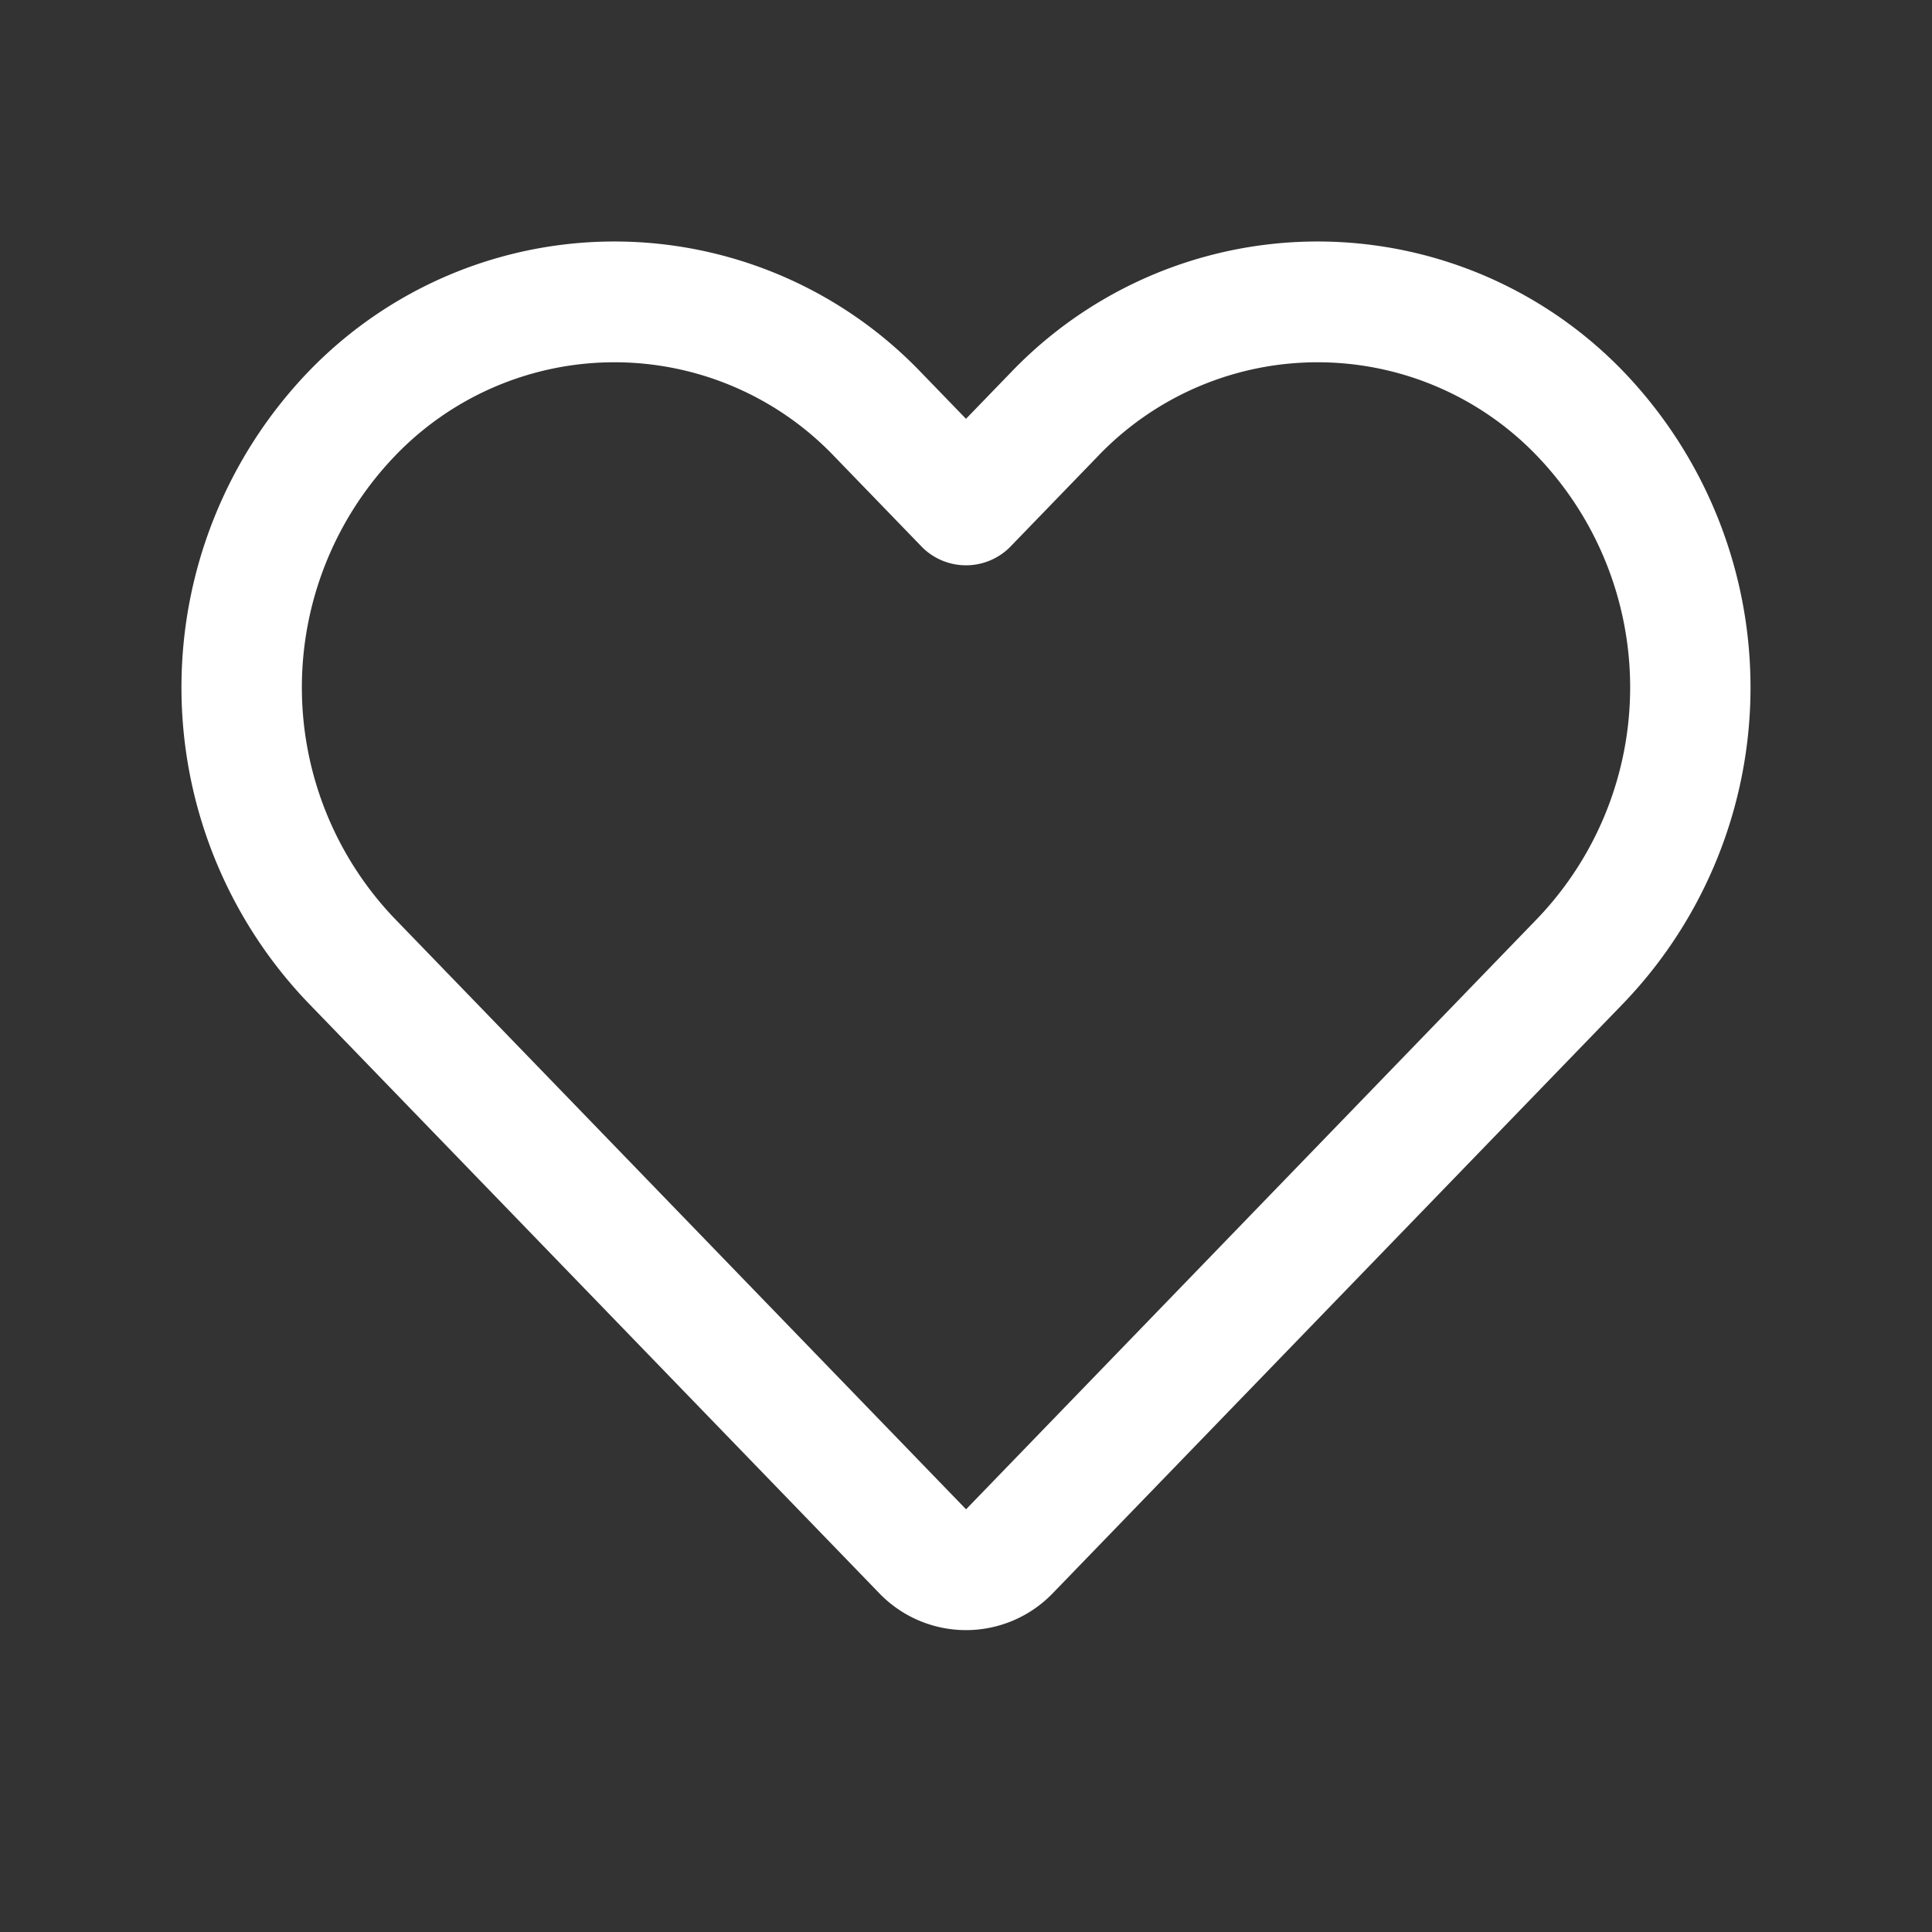 <svg xmlns="http://www.w3.org/2000/svg" viewBox="0 0 64 64"><rect x="0" y="0" width="64" height="64" fill="#333333" stroke="none"/><defs><style>.cls-1{fill:#fff;}.cls-2{fill:none;}</style></defs><title>TC</title><g id="ARTWORK"><path class="cls-1" d="M53.819,12.35a14.069,14.069,0,0,0-20.345,0L32,13.874,30.525,12.35a14.069,14.069,0,0,0-20.345,0,15.109,15.109,0,0,0,0,20.842L29.128,52.779a3.99,3.99,0,0,0,5.745-0L53.819,33.192A15.109,15.109,0,0,0,53.819,12.35Zm-2.875,18.061L32.002,49.998,13.056,30.411a11.076,11.076,0,0,1,0-15.279,10.069,10.069,0,0,1,14.595,0l2.912,3.01a2.06,2.06,0,0,0,2.875,0l2.912-3.01a10.069,10.069,0,0,1,14.595,0A11.076,11.076,0,0,1,50.944,30.411Z"/></g><g id="White_space" data-name="White space"><rect class="cls-2" width="64" height="64"/></g></svg>